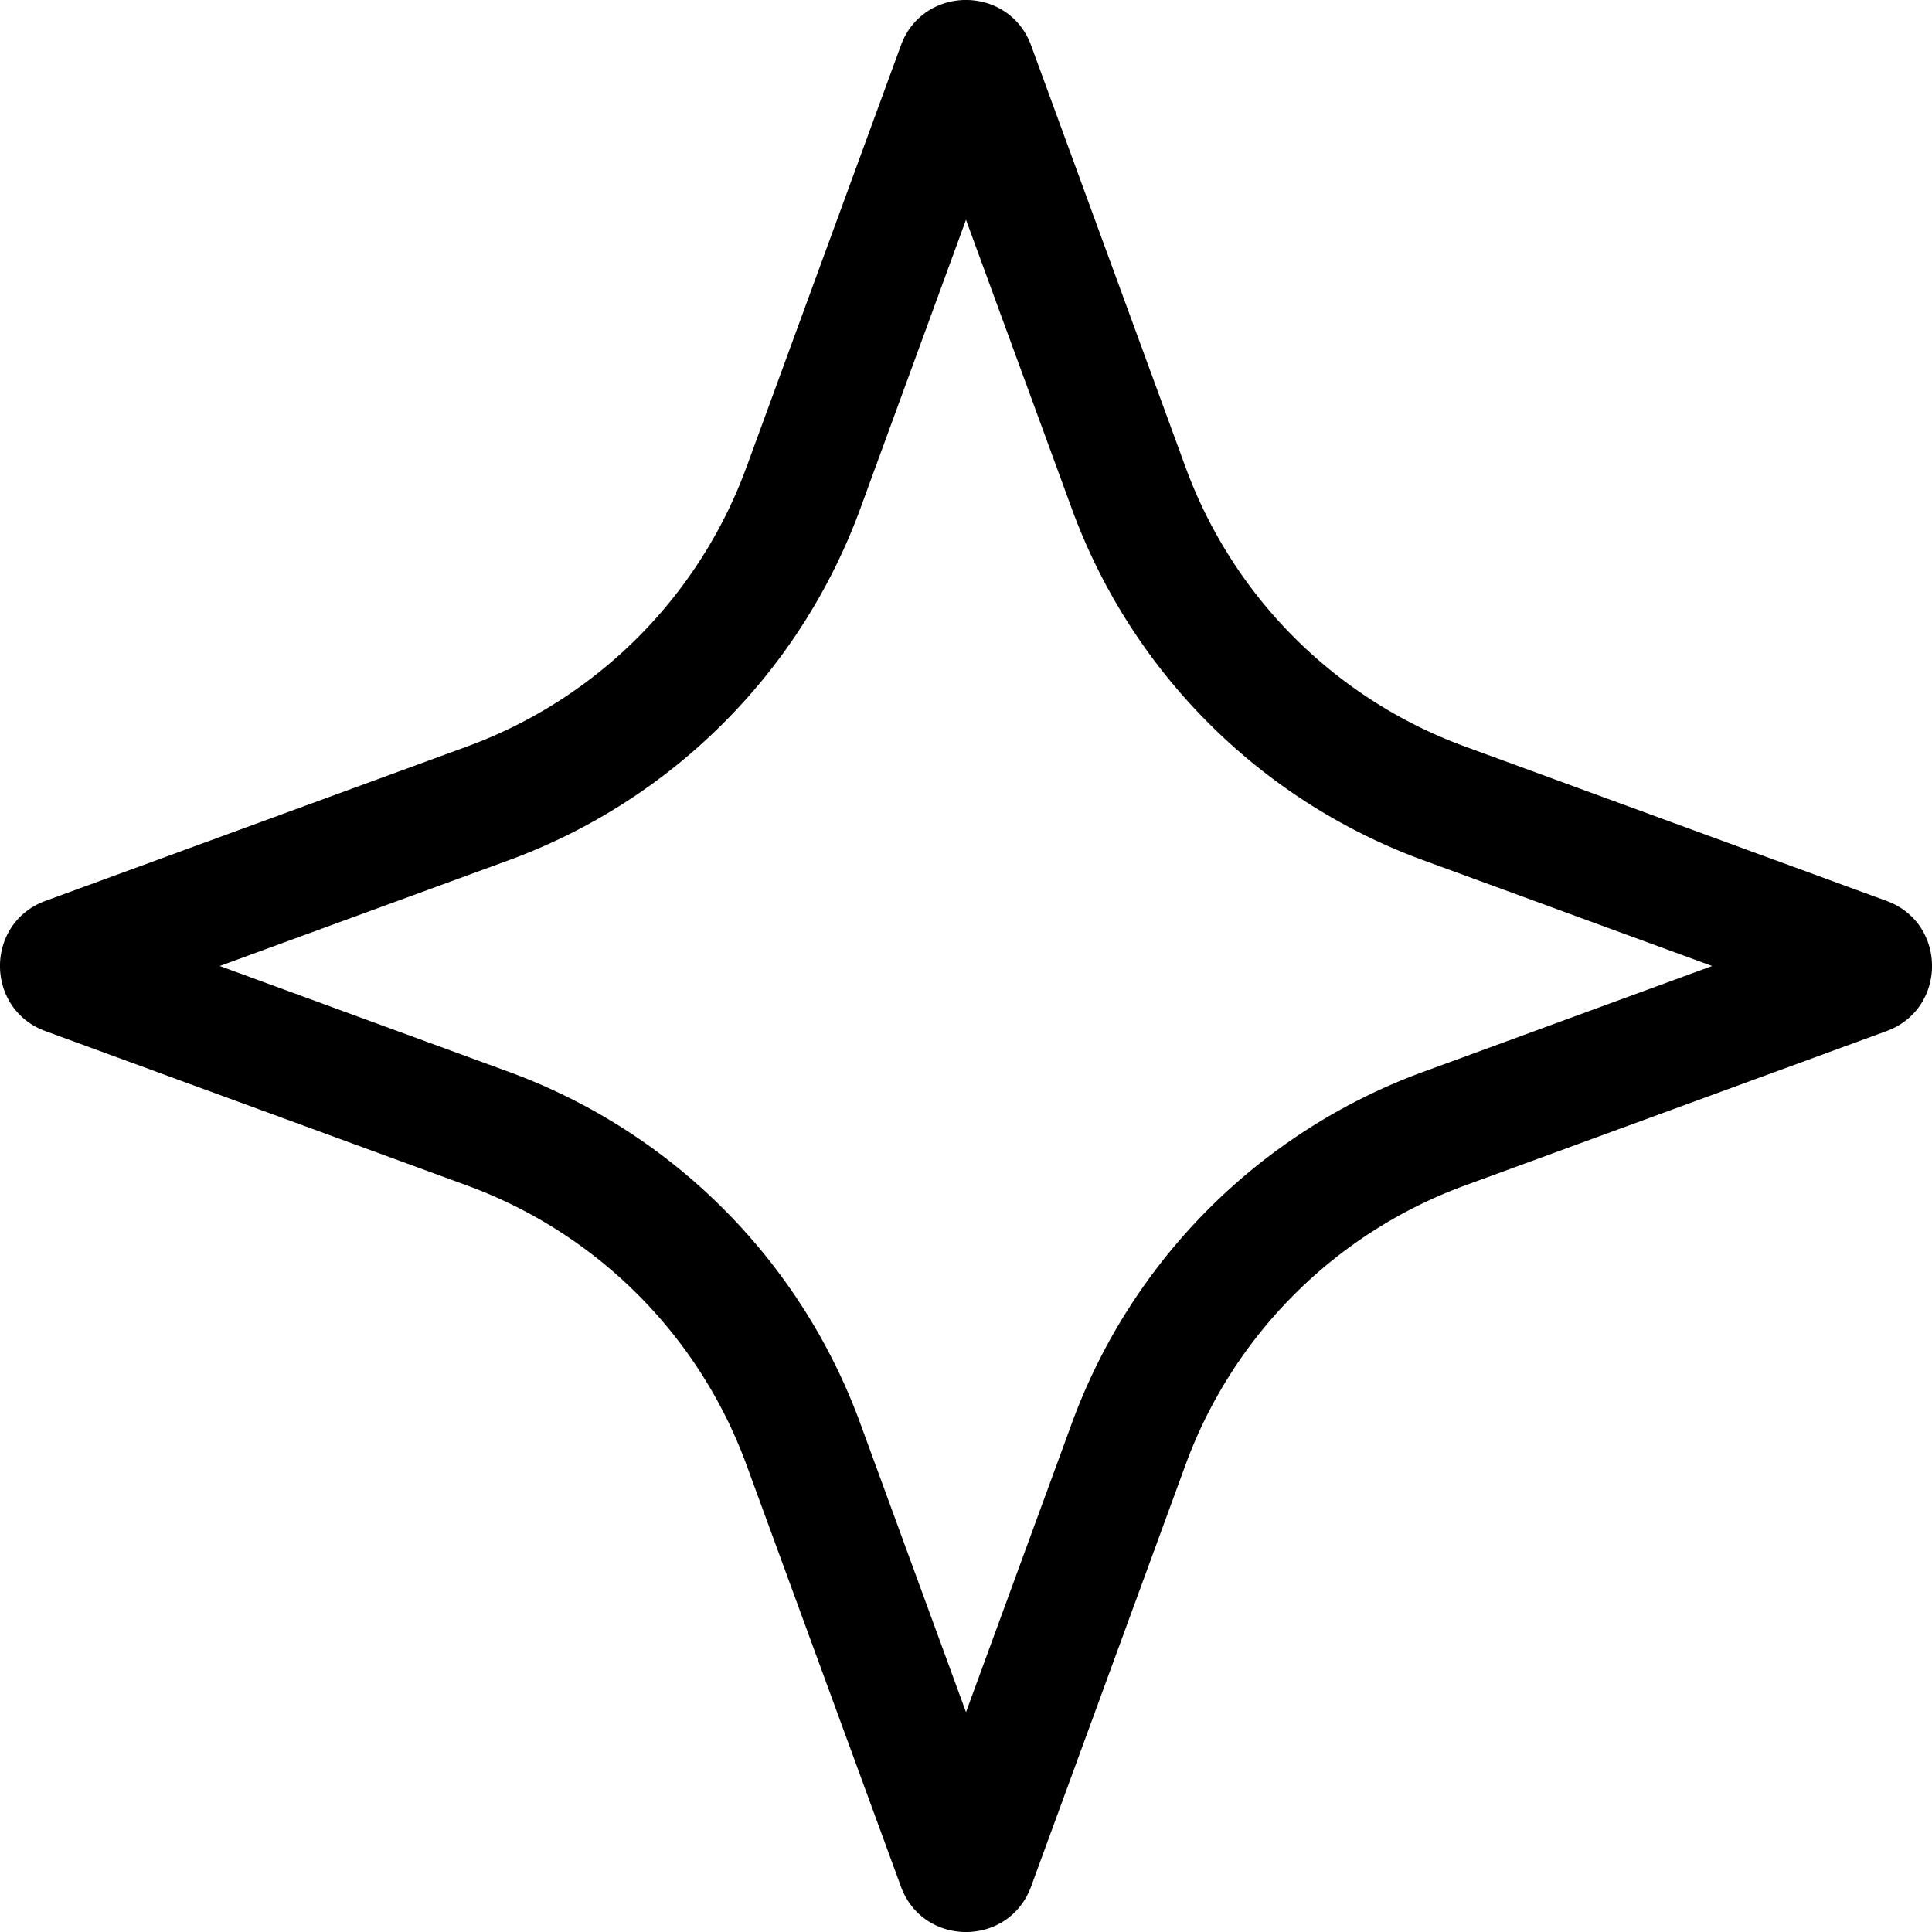 <svg xmlns="http://www.w3.org/2000/svg" viewBox="0 0 24 24"><path d="M11.191.565c.275-.754 1.342-.753 1.618 0l1.918 5.238a5.83 5.83 0 0 0 3.47 3.47l5.237 1.918c.755.275.755 1.342 0 1.618l-5.237 1.918a5.83 5.83 0 0 0-3.47 3.47l-1.918 5.237c-.276.755-1.343.755-1.618 0l-1.918-5.237a5.83 5.83 0 0 0-3.47-3.47L.565 12.809c-.753-.276-.754-1.342 0-1.618l5.238-1.918a5.83 5.83 0 0 0 3.47-3.47zm-.505 5.756a7.34 7.34 0 0 1-4.365 4.365L2.73 12l3.591 1.315a7.33 7.33 0 0 1 4.365 4.365L12 21.269l1.315-3.589a7.33 7.33 0 0 1 4.365-4.365L21.269 12l-3.589-1.314a7.33 7.33 0 0 1-4.365-4.365L12 2.73z"/></svg>